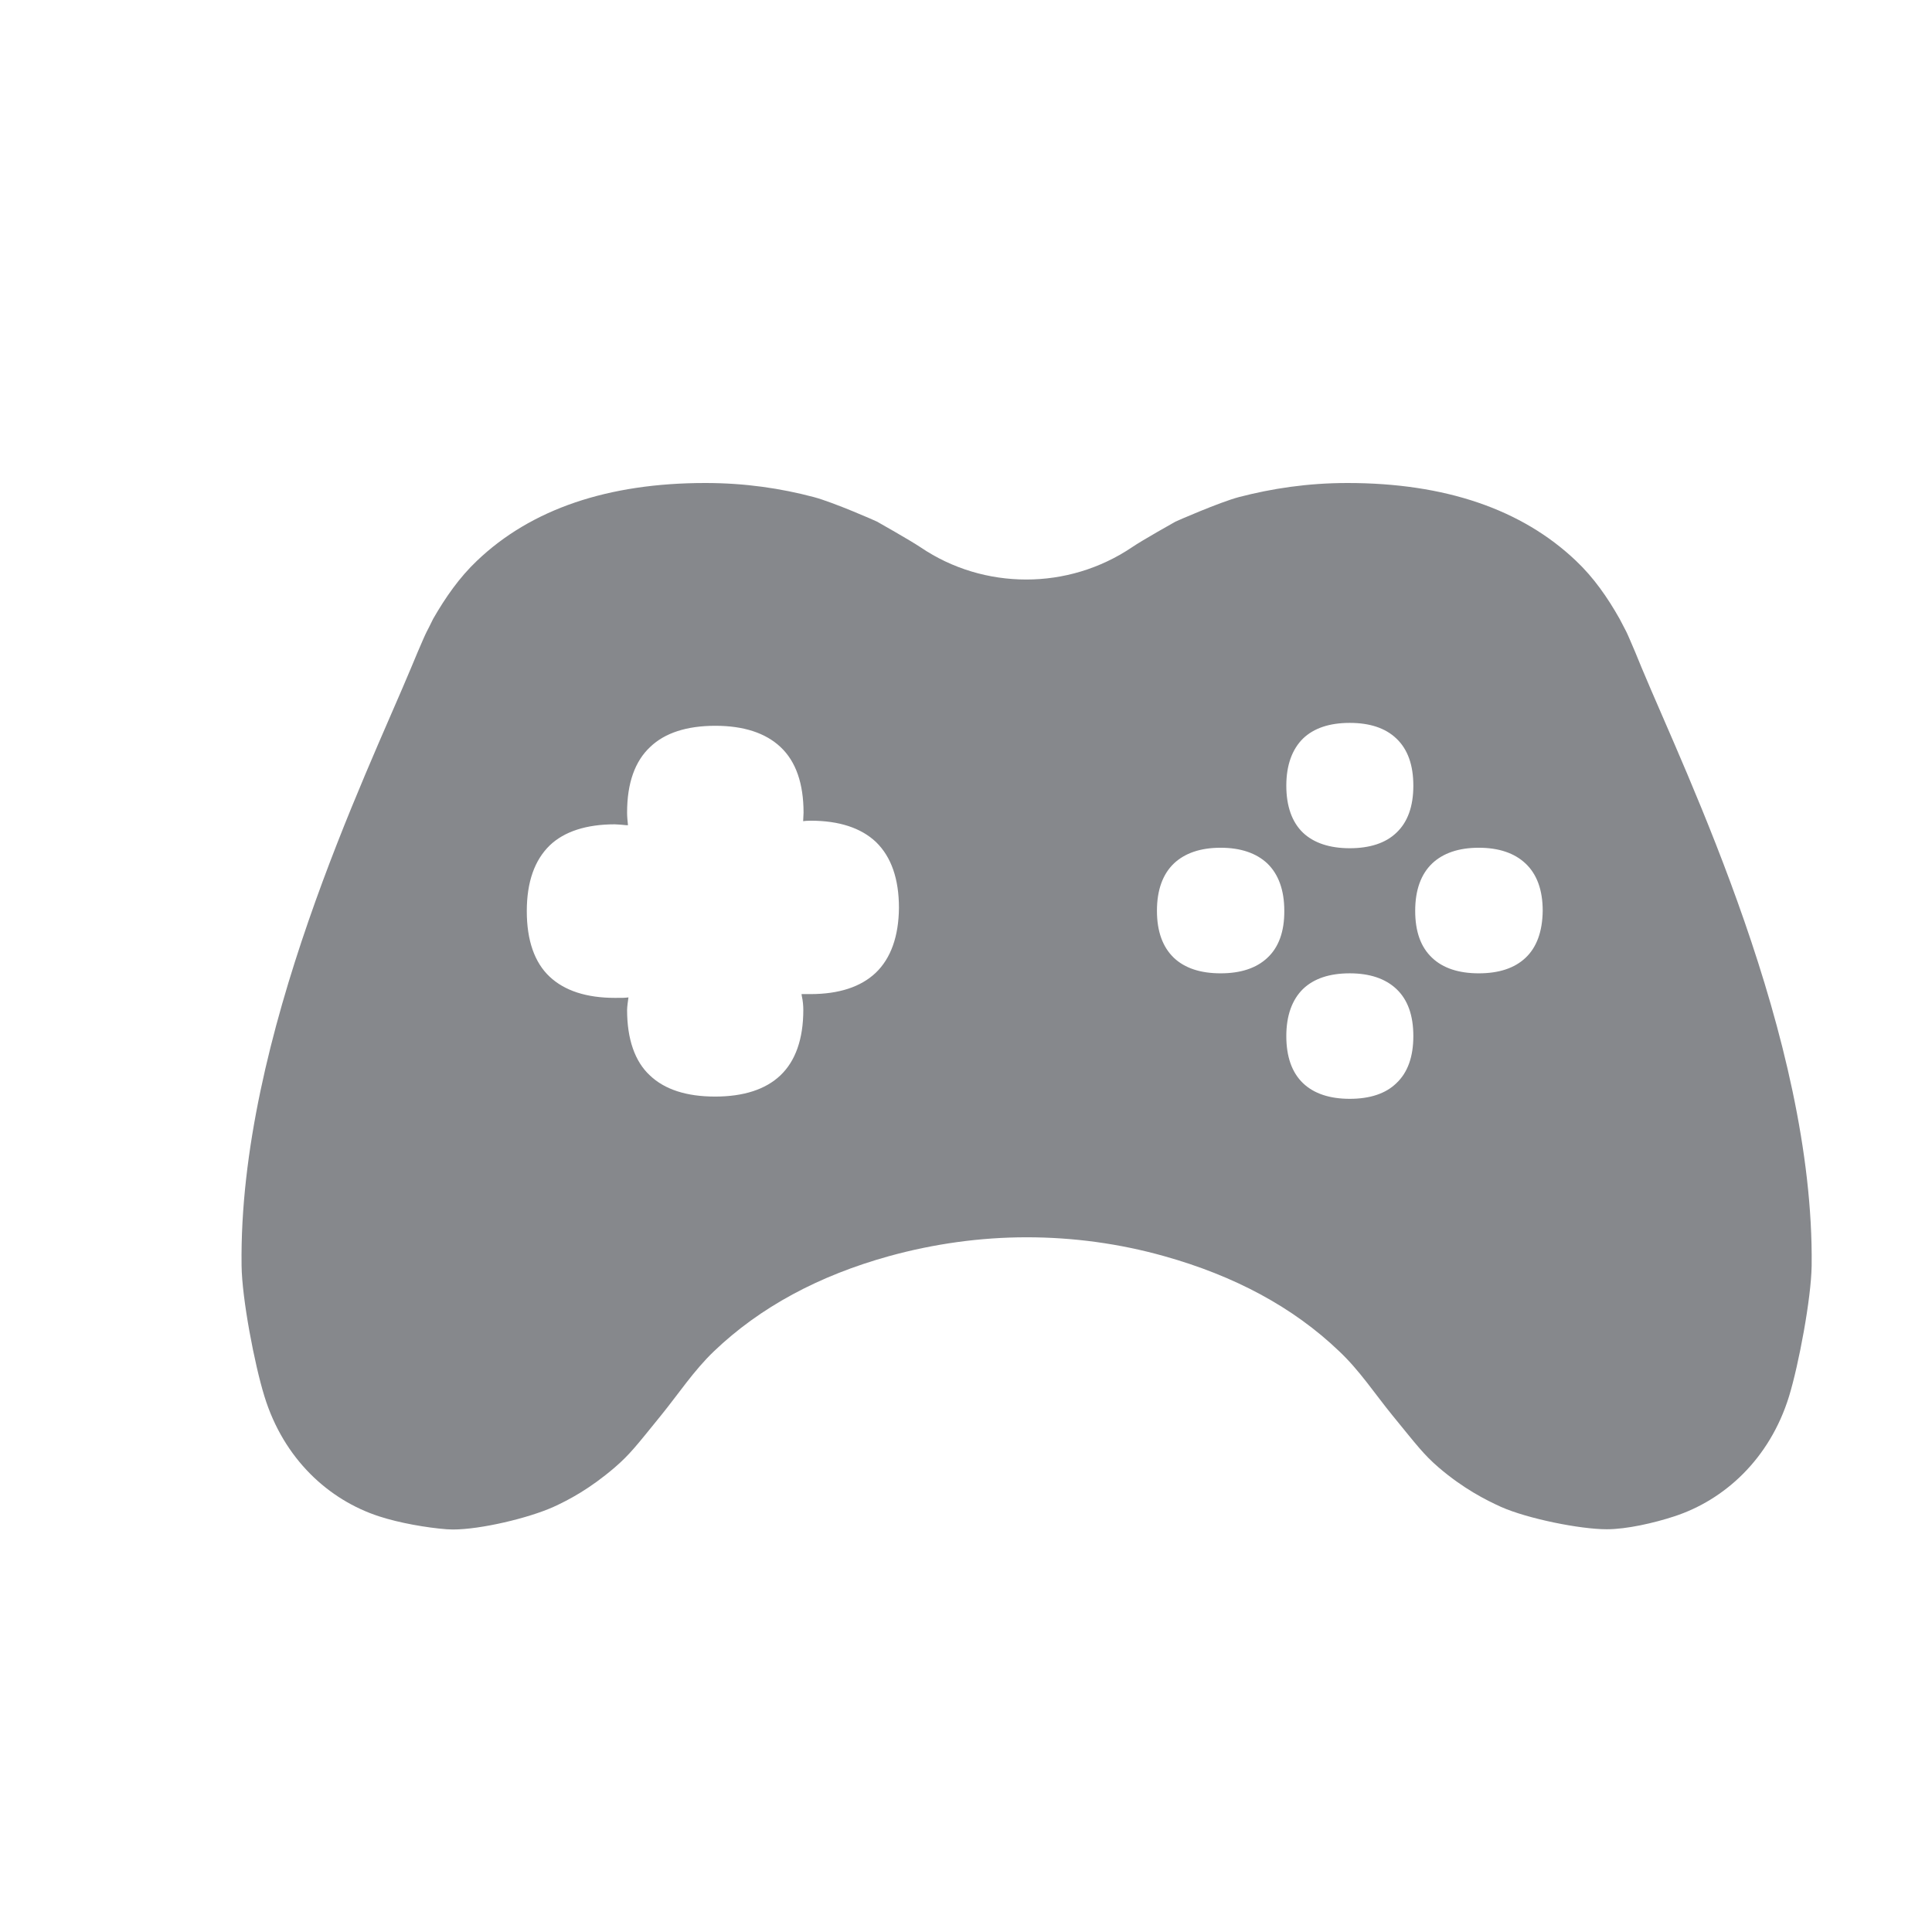 <svg width="24" height="24" viewBox="0 0 24 24" fill="none" xmlns="http://www.w3.org/2000/svg">
<path fill-rule="evenodd" clip-rule="evenodd" d="M18.95 11.899C18.814 12.027 18.62 12.091 18.37 12.091C18.121 12.091 17.926 12.027 17.791 11.899C17.649 11.766 17.58 11.572 17.58 11.314C17.58 11.056 17.652 10.859 17.791 10.726C17.926 10.598 18.121 10.531 18.37 10.531C18.62 10.531 18.814 10.598 18.95 10.726C19.092 10.859 19.164 11.056 19.164 11.314C19.161 11.572 19.089 11.769 18.95 11.899ZM17.346 10.345C17.213 10.473 17.016 10.537 16.767 10.537C16.52 10.537 16.323 10.473 16.187 10.345C16.048 10.212 15.979 10.012 15.979 9.76C15.979 9.505 16.051 9.308 16.187 9.174C16.323 9.044 16.517 8.98 16.767 8.98C17.016 8.98 17.21 9.044 17.346 9.174C17.488 9.308 17.557 9.505 17.557 9.76C17.557 10.015 17.488 10.212 17.346 10.345ZM17.346 13.456C17.213 13.586 17.016 13.65 16.767 13.65C16.52 13.65 16.323 13.586 16.187 13.456C16.048 13.323 15.979 13.126 15.979 12.87C15.979 12.615 16.051 12.418 16.187 12.285C16.323 12.155 16.517 12.091 16.767 12.091C17.016 12.091 17.21 12.157 17.346 12.285C17.488 12.418 17.557 12.615 17.557 12.87C17.557 13.126 17.488 13.323 17.346 13.456ZM15.743 11.899C15.607 12.027 15.412 12.091 15.163 12.091C14.913 12.091 14.719 12.027 14.583 11.899C14.444 11.766 14.372 11.572 14.372 11.314C14.372 11.056 14.444 10.859 14.583 10.726C14.719 10.598 14.913 10.531 15.163 10.531C15.412 10.531 15.607 10.598 15.743 10.726C15.881 10.859 15.954 11.056 15.954 11.314C15.956 11.572 15.884 11.769 15.743 11.899ZM10.878 12.085C10.693 12.26 10.421 12.349 10.068 12.349H9.957L9.96 12.371C9.974 12.432 9.979 12.496 9.979 12.546C9.979 12.906 9.882 13.181 9.694 13.359C9.51 13.534 9.236 13.622 8.883 13.622C8.528 13.622 8.256 13.534 8.073 13.359C7.887 13.187 7.79 12.909 7.79 12.546C7.79 12.512 7.801 12.427 7.807 12.39C7.765 12.396 7.735 12.396 7.64 12.396C7.285 12.396 7.013 12.307 6.827 12.132C6.641 11.957 6.544 11.683 6.544 11.319C6.544 10.956 6.641 10.684 6.83 10.501C7.01 10.329 7.285 10.24 7.637 10.24C7.668 10.24 7.754 10.248 7.782 10.251H7.801C7.796 10.201 7.79 10.151 7.79 10.093C7.79 9.729 7.887 9.455 8.079 9.277C8.259 9.105 8.531 9.016 8.886 9.016C9.238 9.016 9.51 9.105 9.696 9.28C9.888 9.46 9.982 9.735 9.982 10.096C9.982 10.115 9.979 10.165 9.977 10.201C9.993 10.198 10.027 10.195 10.071 10.195C10.423 10.195 10.695 10.284 10.881 10.459C11.073 10.645 11.167 10.92 11.167 11.278C11.164 11.63 11.067 11.905 10.878 12.085ZM20.393 8.295C20.335 8.153 20.285 8.031 20.243 7.937C20.204 7.845 20.188 7.82 20.177 7.798L20.119 7.687C19.969 7.421 19.797 7.174 19.577 6.966C18.903 6.325 17.949 6 16.739 6C16.242 6 15.798 6.069 15.39 6.175C15.149 6.239 14.613 6.474 14.602 6.48C14.602 6.48 14.191 6.71 14.061 6.799C13.664 7.066 13.207 7.199 12.749 7.199C12.288 7.199 11.83 7.066 11.436 6.799C11.303 6.71 10.895 6.48 10.895 6.48C10.887 6.474 10.351 6.239 10.11 6.175C9.702 6.067 9.258 6 8.761 6C7.551 6 6.597 6.325 5.925 6.966C5.706 7.174 5.534 7.421 5.381 7.687L5.326 7.798C5.315 7.82 5.298 7.848 5.259 7.937C5.218 8.031 5.165 8.153 5.107 8.295C4.552 9.627 2.962 12.882 3.001 15.723C3.006 16.134 3.162 16.949 3.284 17.343C3.525 18.129 4.088 18.634 4.707 18.836C4.96 18.919 5.301 18.978 5.548 18.997C5.573 18.997 5.598 19 5.626 19C5.973 19 6.566 18.858 6.874 18.72C7.063 18.634 7.327 18.495 7.637 18.229C7.823 18.068 7.904 17.962 8.212 17.582C8.428 17.316 8.62 17.024 8.869 16.786C9.444 16.236 10.176 15.845 11.045 15.604C11.6 15.451 12.177 15.37 12.754 15.37C13.331 15.37 13.906 15.448 14.461 15.604C15.332 15.848 16.062 16.236 16.636 16.786C16.889 17.024 17.08 17.316 17.297 17.582C17.605 17.959 17.685 18.068 17.871 18.229C18.182 18.495 18.459 18.634 18.648 18.72C18.981 18.867 19.63 18.997 19.96 18.997C20.207 18.997 20.549 18.919 20.801 18.836C21.417 18.634 21.983 18.129 22.225 17.343C22.344 16.952 22.499 16.134 22.505 15.723C22.538 12.884 20.948 9.629 20.393 8.295Z" fill="#86888C"/>
</svg>
